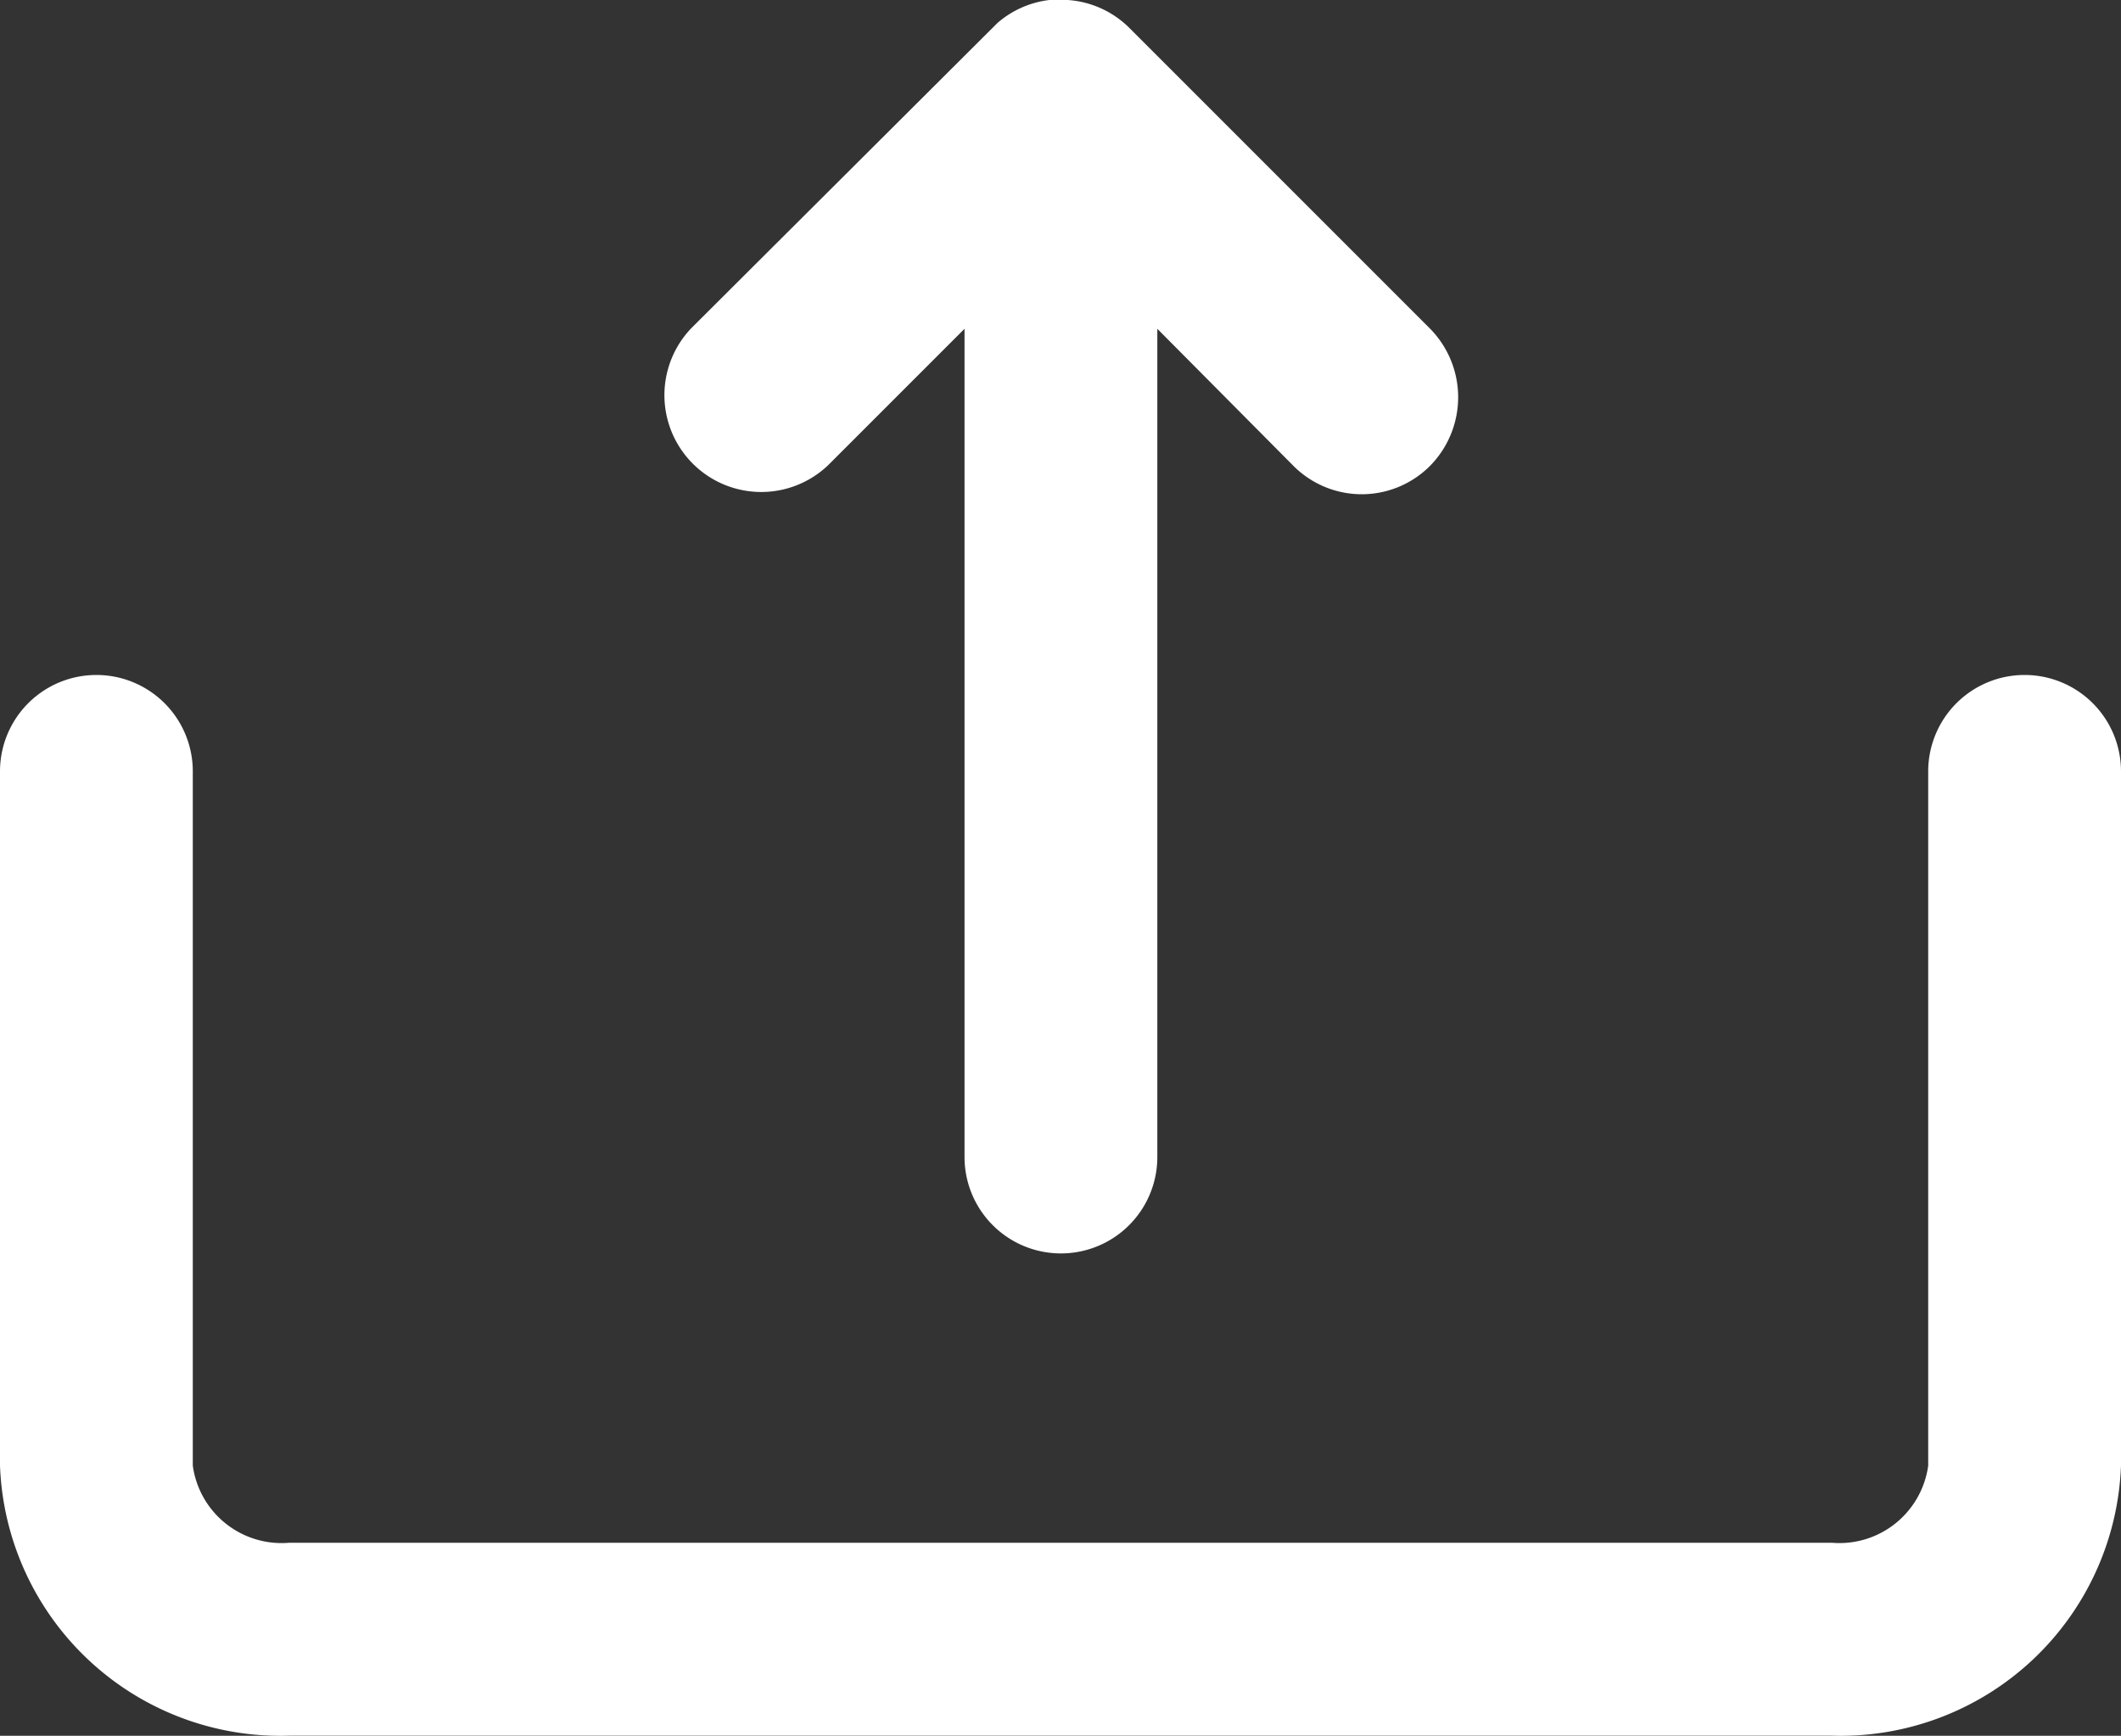 <svg id="Export" xmlns="http://www.w3.org/2000/svg" width="20" height="16.366" viewBox="0 0 20 16.366">
  <rect x="0" y="0" width="20" height="16.366" fill="#333333" stroke="none"/>
  <path id="Path_11133" data-name="Path 11133" d="M157.926,49.812l1.282-1.282v7.809a.909.909,0,0,0,1.818,0V48.53l1.282,1.291a.909.909,0,0,0,1.286.005l.005-.005a.922.922,0,0,0,0-1.291l-2.836-2.836a.909.909,0,0,0-.582-.264h-.173a.909.909,0,0,0-.491.218l-.046.046-2.836,2.827a.913.913,0,0,0,1.291,1.291Z" transform="translate(-150.113 -45.43)" fill="#fff"/>
  <path id="Path_11134" data-name="Path 11134" d="M19.091,204.53a.909.909,0,0,0-.909.909v6.546a.845.845,0,0,1-.909.727H2.727a.845.845,0,0,1-.909-.727v-6.546a.909.909,0,1,0-1.818,0v6.546a2.646,2.646,0,0,0,2.727,2.546H17.273A2.646,2.646,0,0,0,20,211.985v-6.546A.909.909,0,0,0,19.091,204.53Z" transform="translate(0 -198.166)" fill="#fff"/>
</svg>
